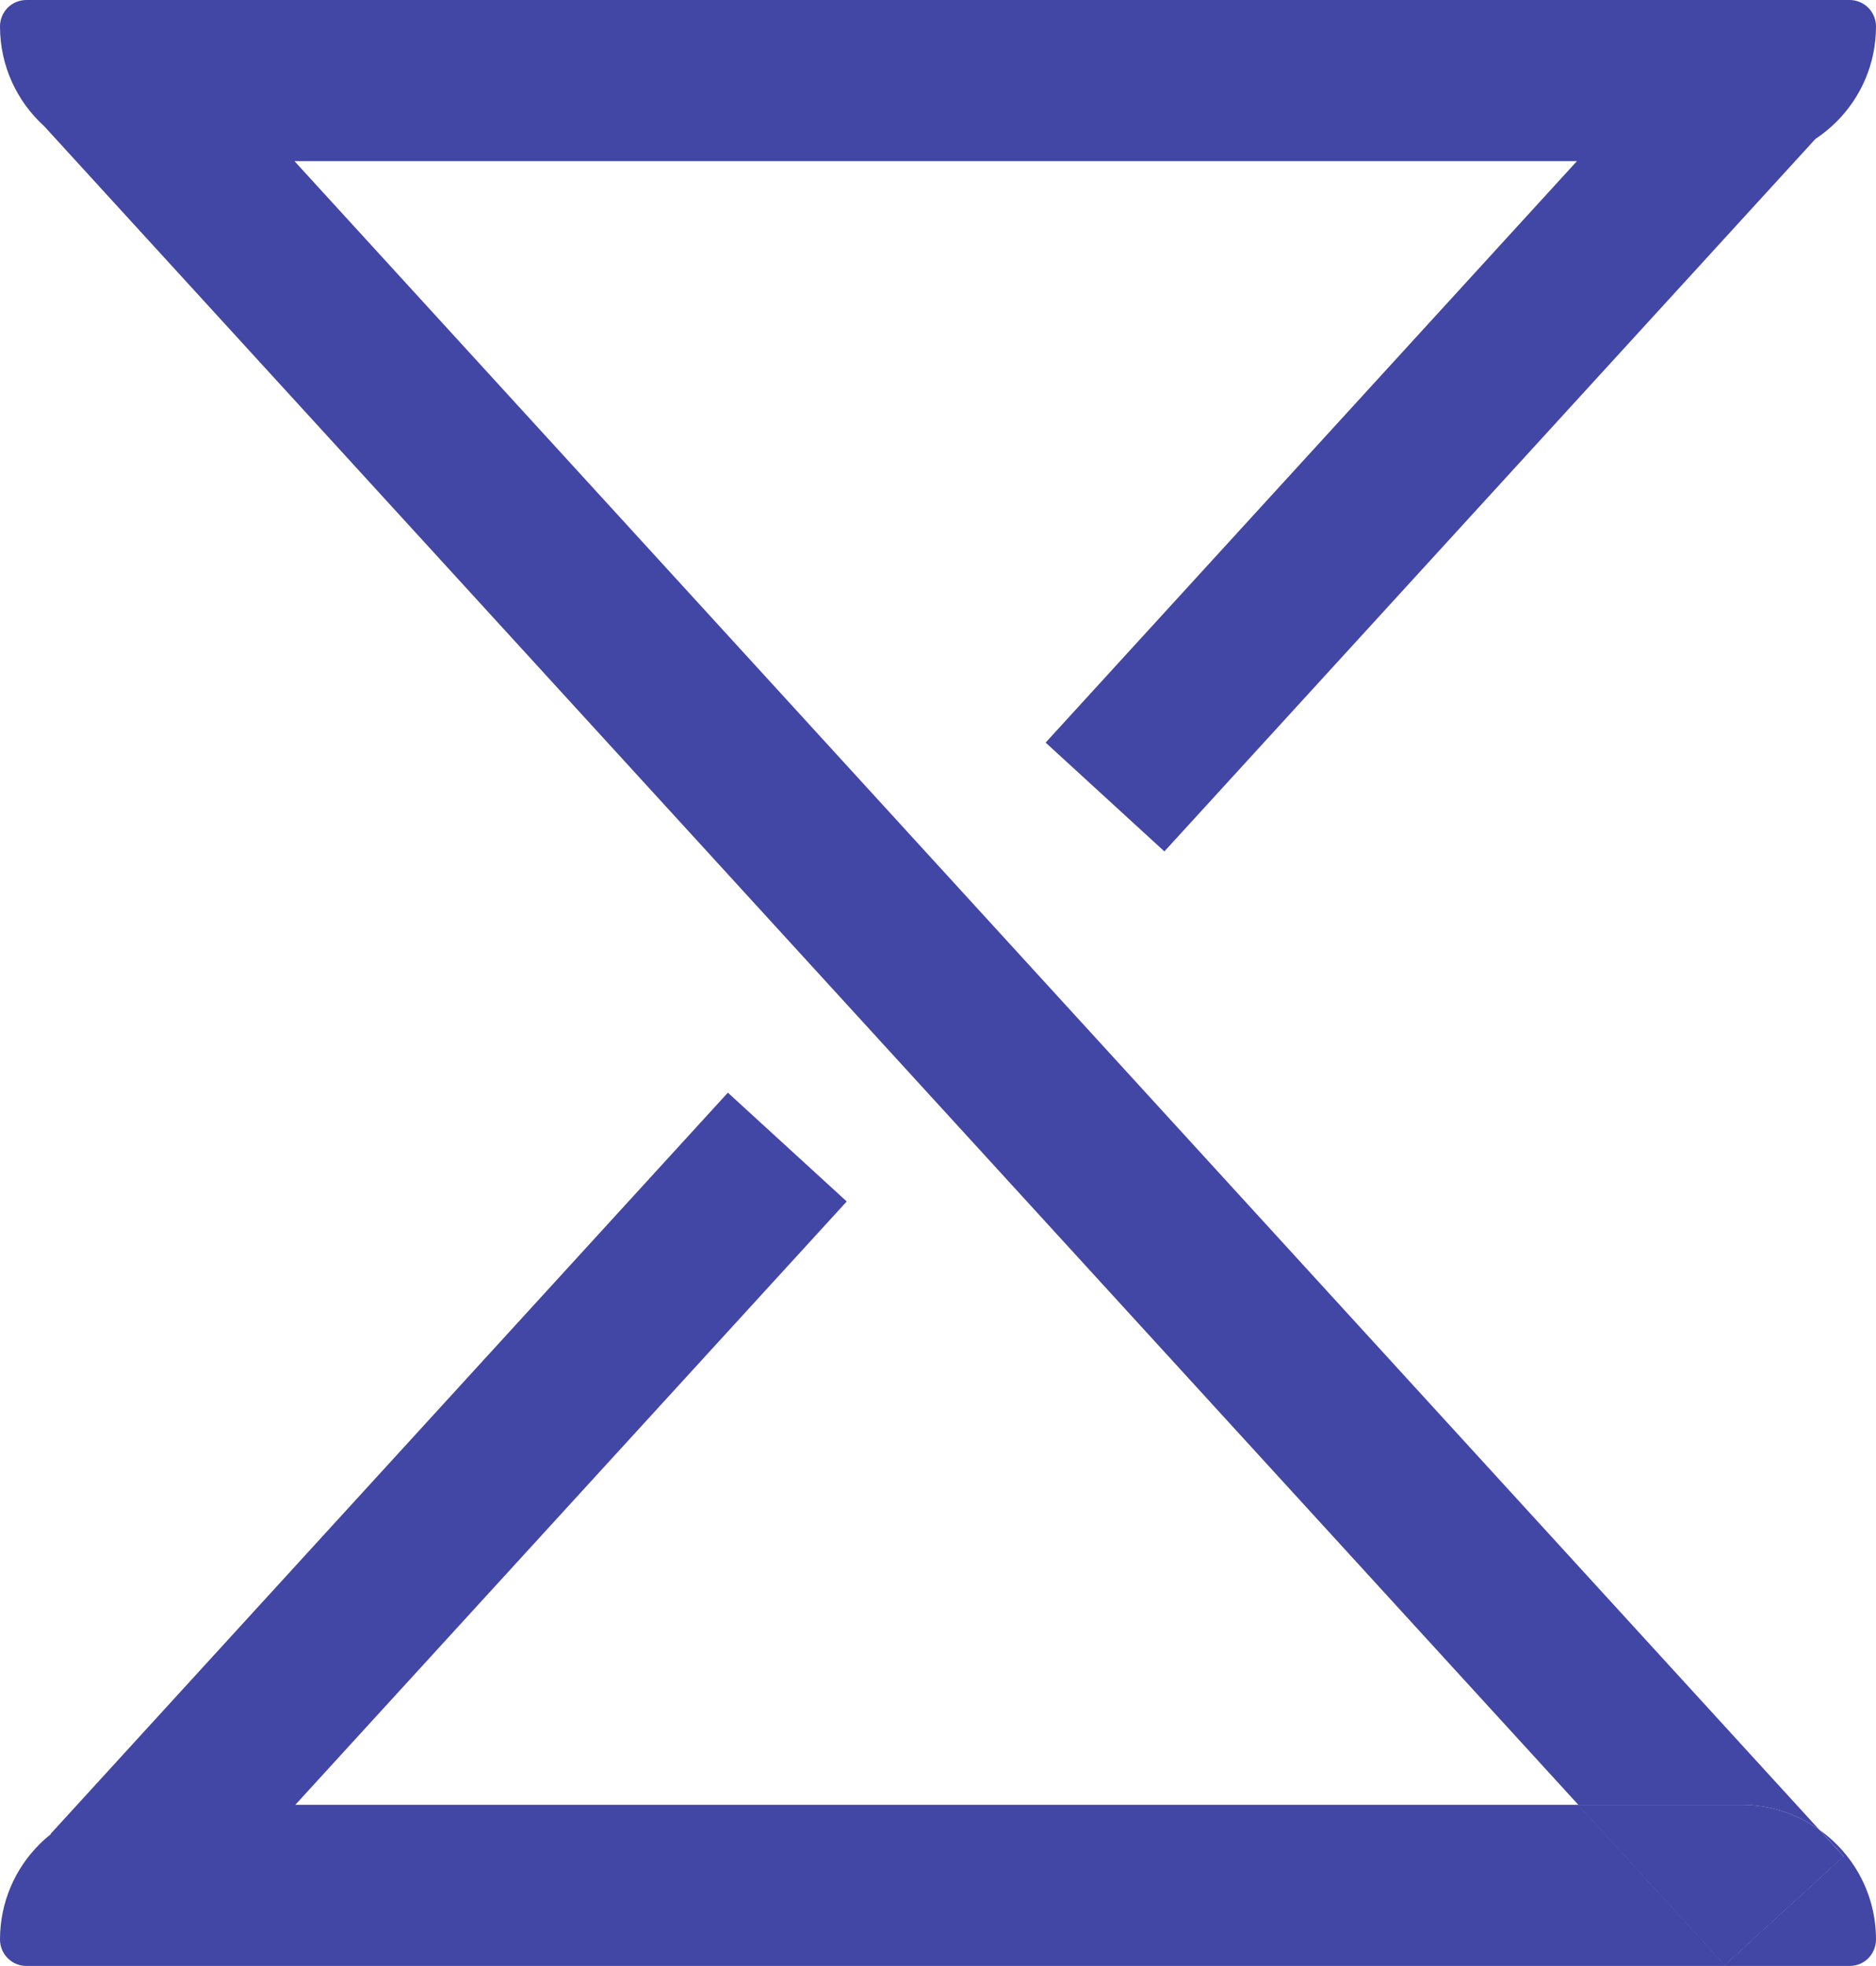 <?xml version="1.0" encoding="UTF-8"?>
<svg id="Camada_2" data-name="Camada 2" xmlns="http://www.w3.org/2000/svg" viewBox="0 0 199.67 209.26">
  <defs>
    <style>
      .cls-1 {
        fill: #4246a4;
      }
    </style>
  </defs>
  <g id="Camada_1-2" data-name="Camada 1">
    <g>
      <path class="cls-1" d="M196.21,197.58l-12.65,11.58-15.58-17.05h17.35c3.1,0,5.96,.99,8.3,2.66l2.57,2.81Z"/>
      <path class="cls-1" d="M196.21,197.58l-12.65,11.58-15.58-17.05h17.35c3.1,0,5.96,.99,8.3,2.66l2.57,2.81Z"/>
      <path class="cls-1" d="M185.34,192.1h-17.35L4.7,13.43h0C1.81,10.81,0,7.02,0,2.81c0-.77,.32-1.48,.82-1.99,.51-.51,1.22-.82,1.99-.82H196.86c1.55,0,2.81,1.26,2.81,2.81,0,3.96-1.6,7.55-4.2,10.14-.69,.69-1.43,1.3-2.25,1.84L123.93,90.62l-12.64-11.58,56.55-61.89H31.34L193.64,194.76c-2.34-1.67-5.2-2.66-8.3-2.66Z"/>
      <path class="cls-1" d="M199.67,206.44c0,.77-.32,1.48-.82,1.99-.51,.51-1.22,.82-1.99,.82H2.81c-1.55,0-2.81-1.26-2.81-2.81,0-3.96,1.6-7.55,4.2-10.14,.39-.39,.79-.75,1.21-1.07l-.03-.03L77.47,116.3l12.65,11.58L31.43,192.1H167.99l15.58,17.05,12.65-11.58-2.57-2.81c3.65,2.6,6.02,6.86,6.02,11.68Z"/>
    </g>
  </g>
</svg>